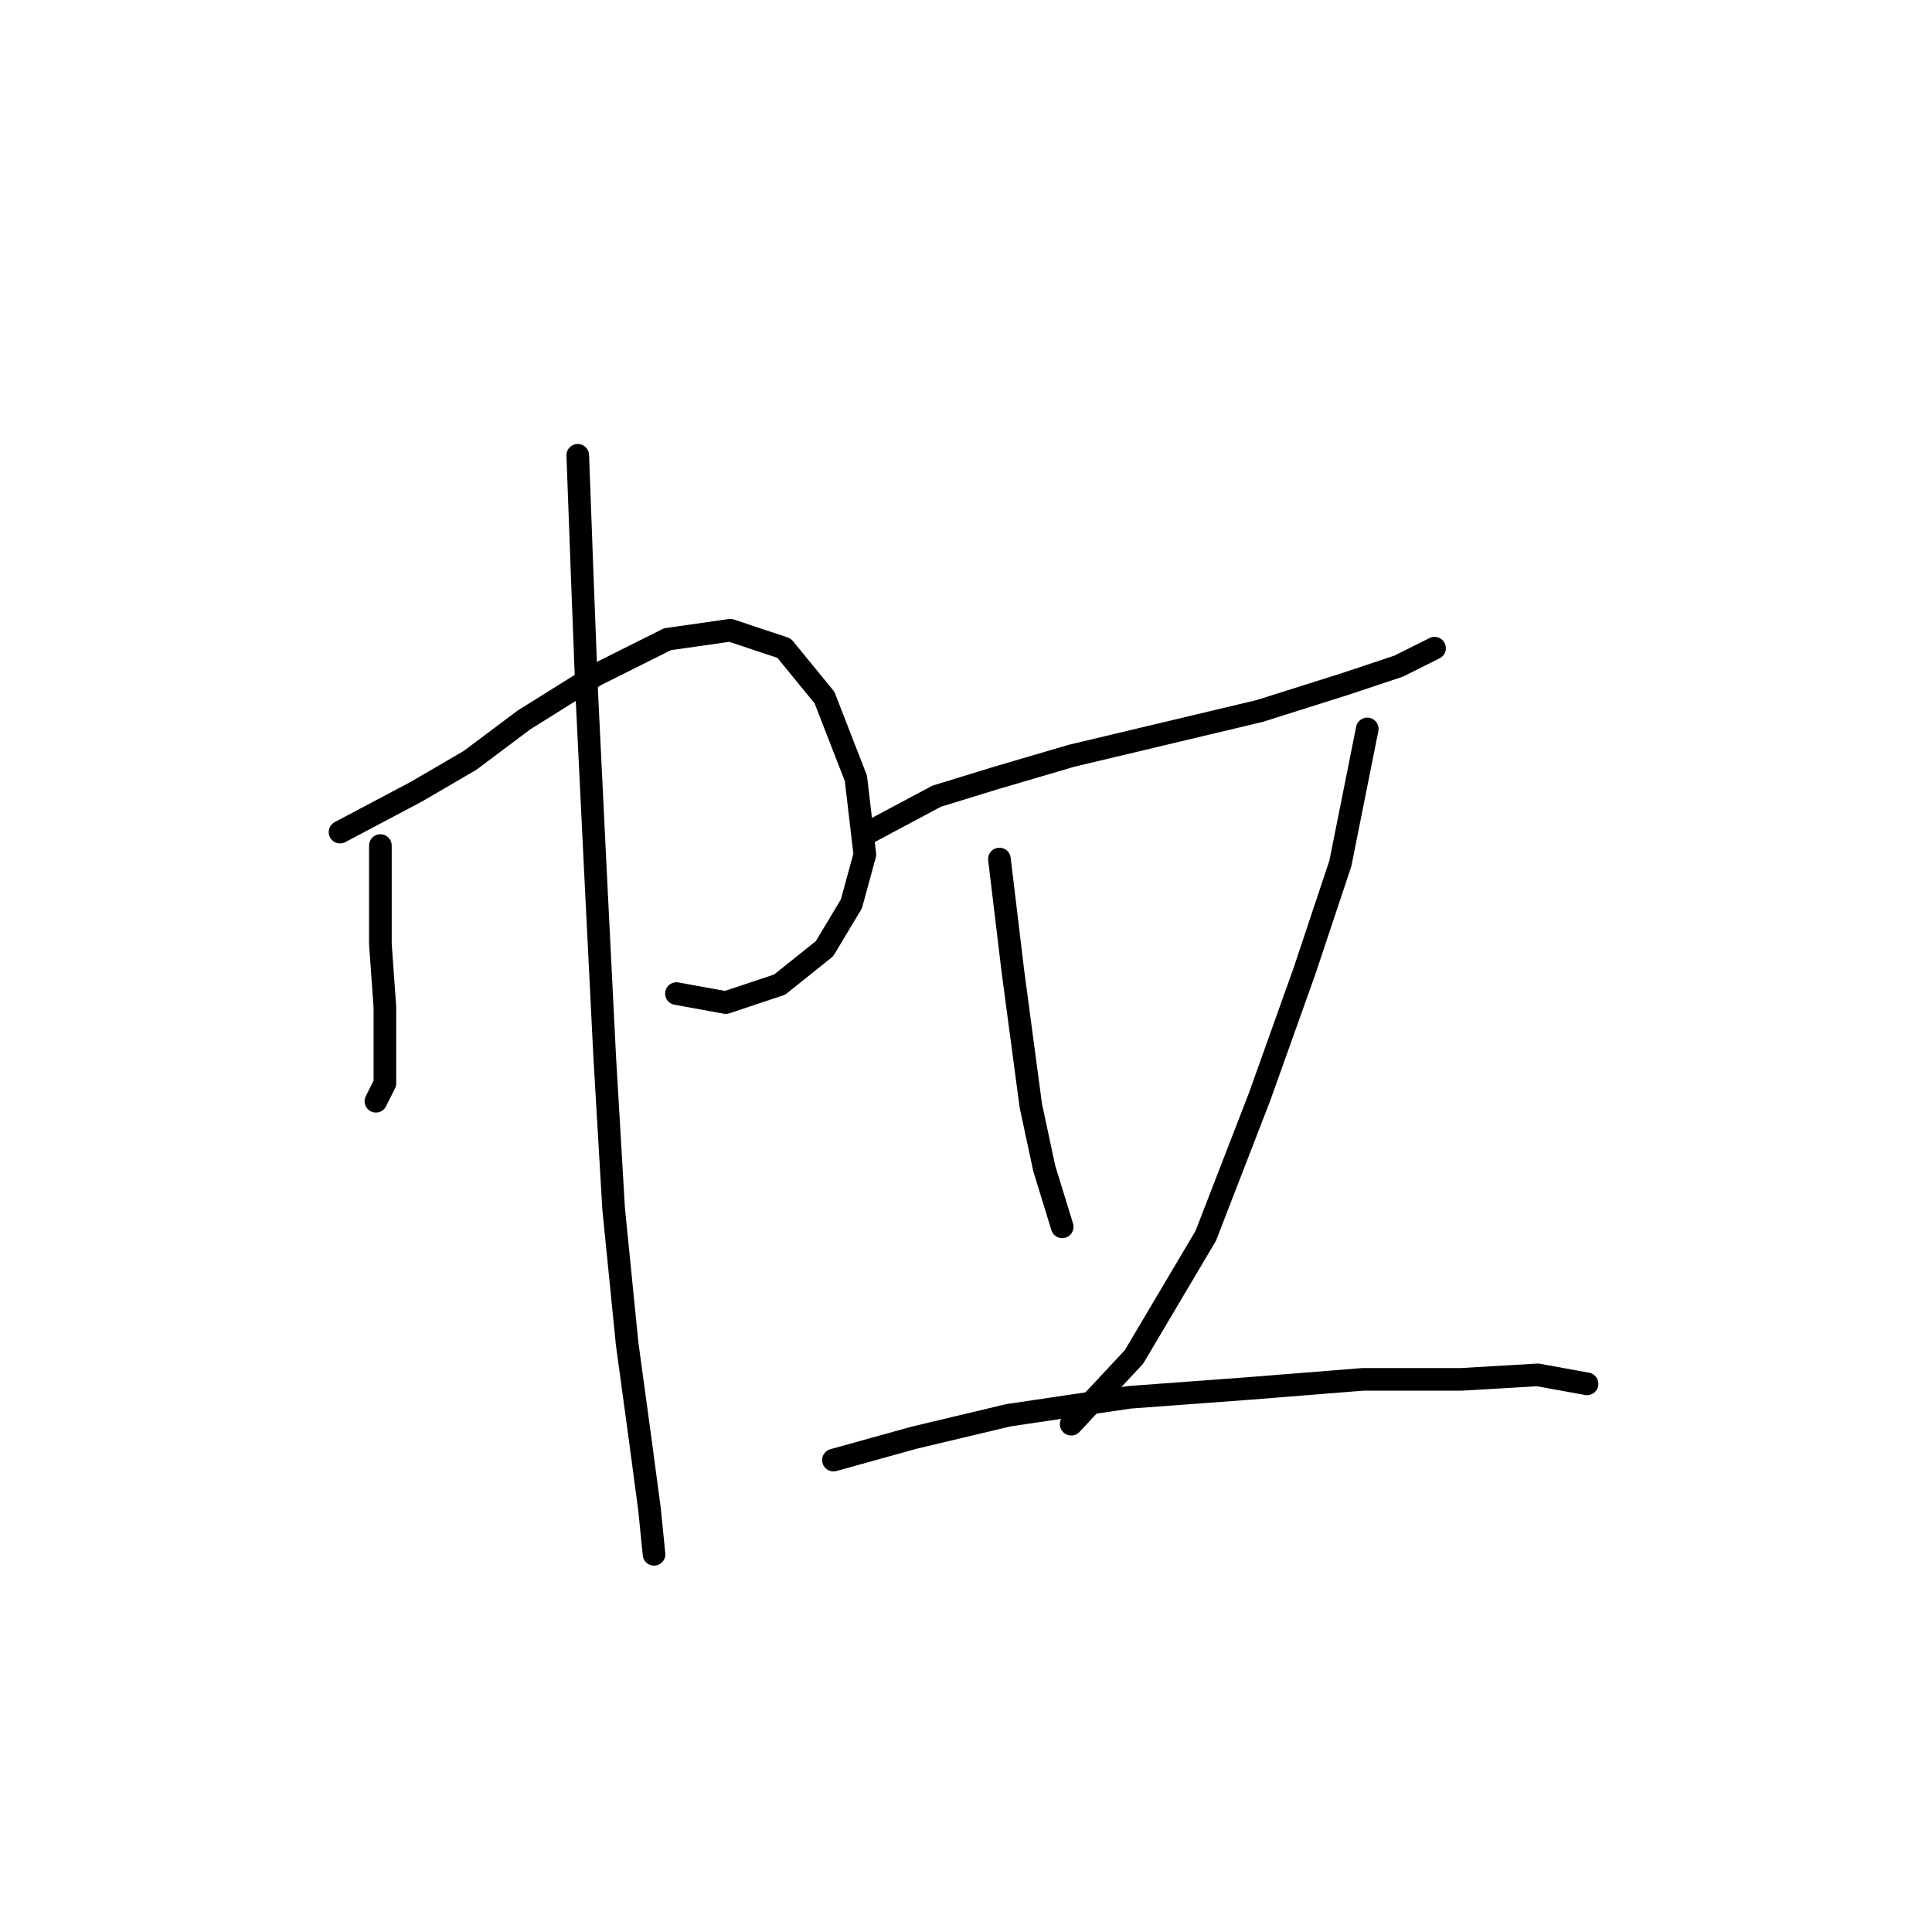 <?xml version="1.0" standalone="no"?>
    <svg width="256" height="256" xmlns="http://www.w3.org/2000/svg" version="1.1">
    <polyline stroke="black" stroke-width="3" stroke-linecap="round" fill="transparent" stroke-linejoin="round" points="50.404 112.041 50.404 125.118 50.999 133.439 50.999 143.543 49.81 145.921 49.81 145.921 49.81 145.921 " />
        <polyline stroke="black" stroke-width="3" stroke-linecap="round" fill="transparent" stroke-linejoin="round" points="45.055 110.258 55.159 104.909 62.292 100.748 69.424 95.399 78.935 89.455 88.445 84.7 96.766 83.511 103.899 85.889 109.248 92.427 113.409 103.126 114.597 113.23 112.814 119.768 109.248 125.712 103.304 130.467 96.172 132.845 89.633 131.656 89.633 131.656 " />
        <polyline stroke="black" stroke-width="3" stroke-linecap="round" fill="transparent" stroke-linejoin="round" points="76.557 60.33 77.151 76.378 77.746 91.832 78.935 116.202 80.123 139.977 81.312 160.186 83.095 178.018 84.878 191.094 86.067 200.01 86.662 205.953 86.662 205.953 " />
        <polyline stroke="black" stroke-width="3" stroke-linecap="round" fill="transparent" stroke-linejoin="round" points="115.192 110.258 124.108 105.503 131.835 103.126 141.939 100.154 154.421 97.182 166.903 94.21 178.196 90.644 185.329 88.266 190.084 85.889 190.084 85.889 " />
        <polyline stroke="black" stroke-width="3" stroke-linecap="round" fill="transparent" stroke-linejoin="round" points="132.429 113.824 134.212 128.684 135.401 137.6 136.59 146.515 138.373 154.837 140.75 162.564 140.75 162.564 " />
        <polyline stroke="black" stroke-width="3" stroke-linecap="round" fill="transparent" stroke-linejoin="round" points="181.168 96.587 177.602 114.419 172.847 128.684 166.903 145.327 159.77 163.752 150.26 179.801 141.939 188.716 141.939 188.716 " />
        <polyline stroke="black" stroke-width="3" stroke-linecap="round" fill="transparent" stroke-linejoin="round" points="110.437 193.471 121.136 190.5 133.618 187.528 149.666 185.15 165.714 183.961 180.574 182.773 193.65 182.773 203.755 182.178 210.293 183.367 210.293 183.367 " />
        </svg>